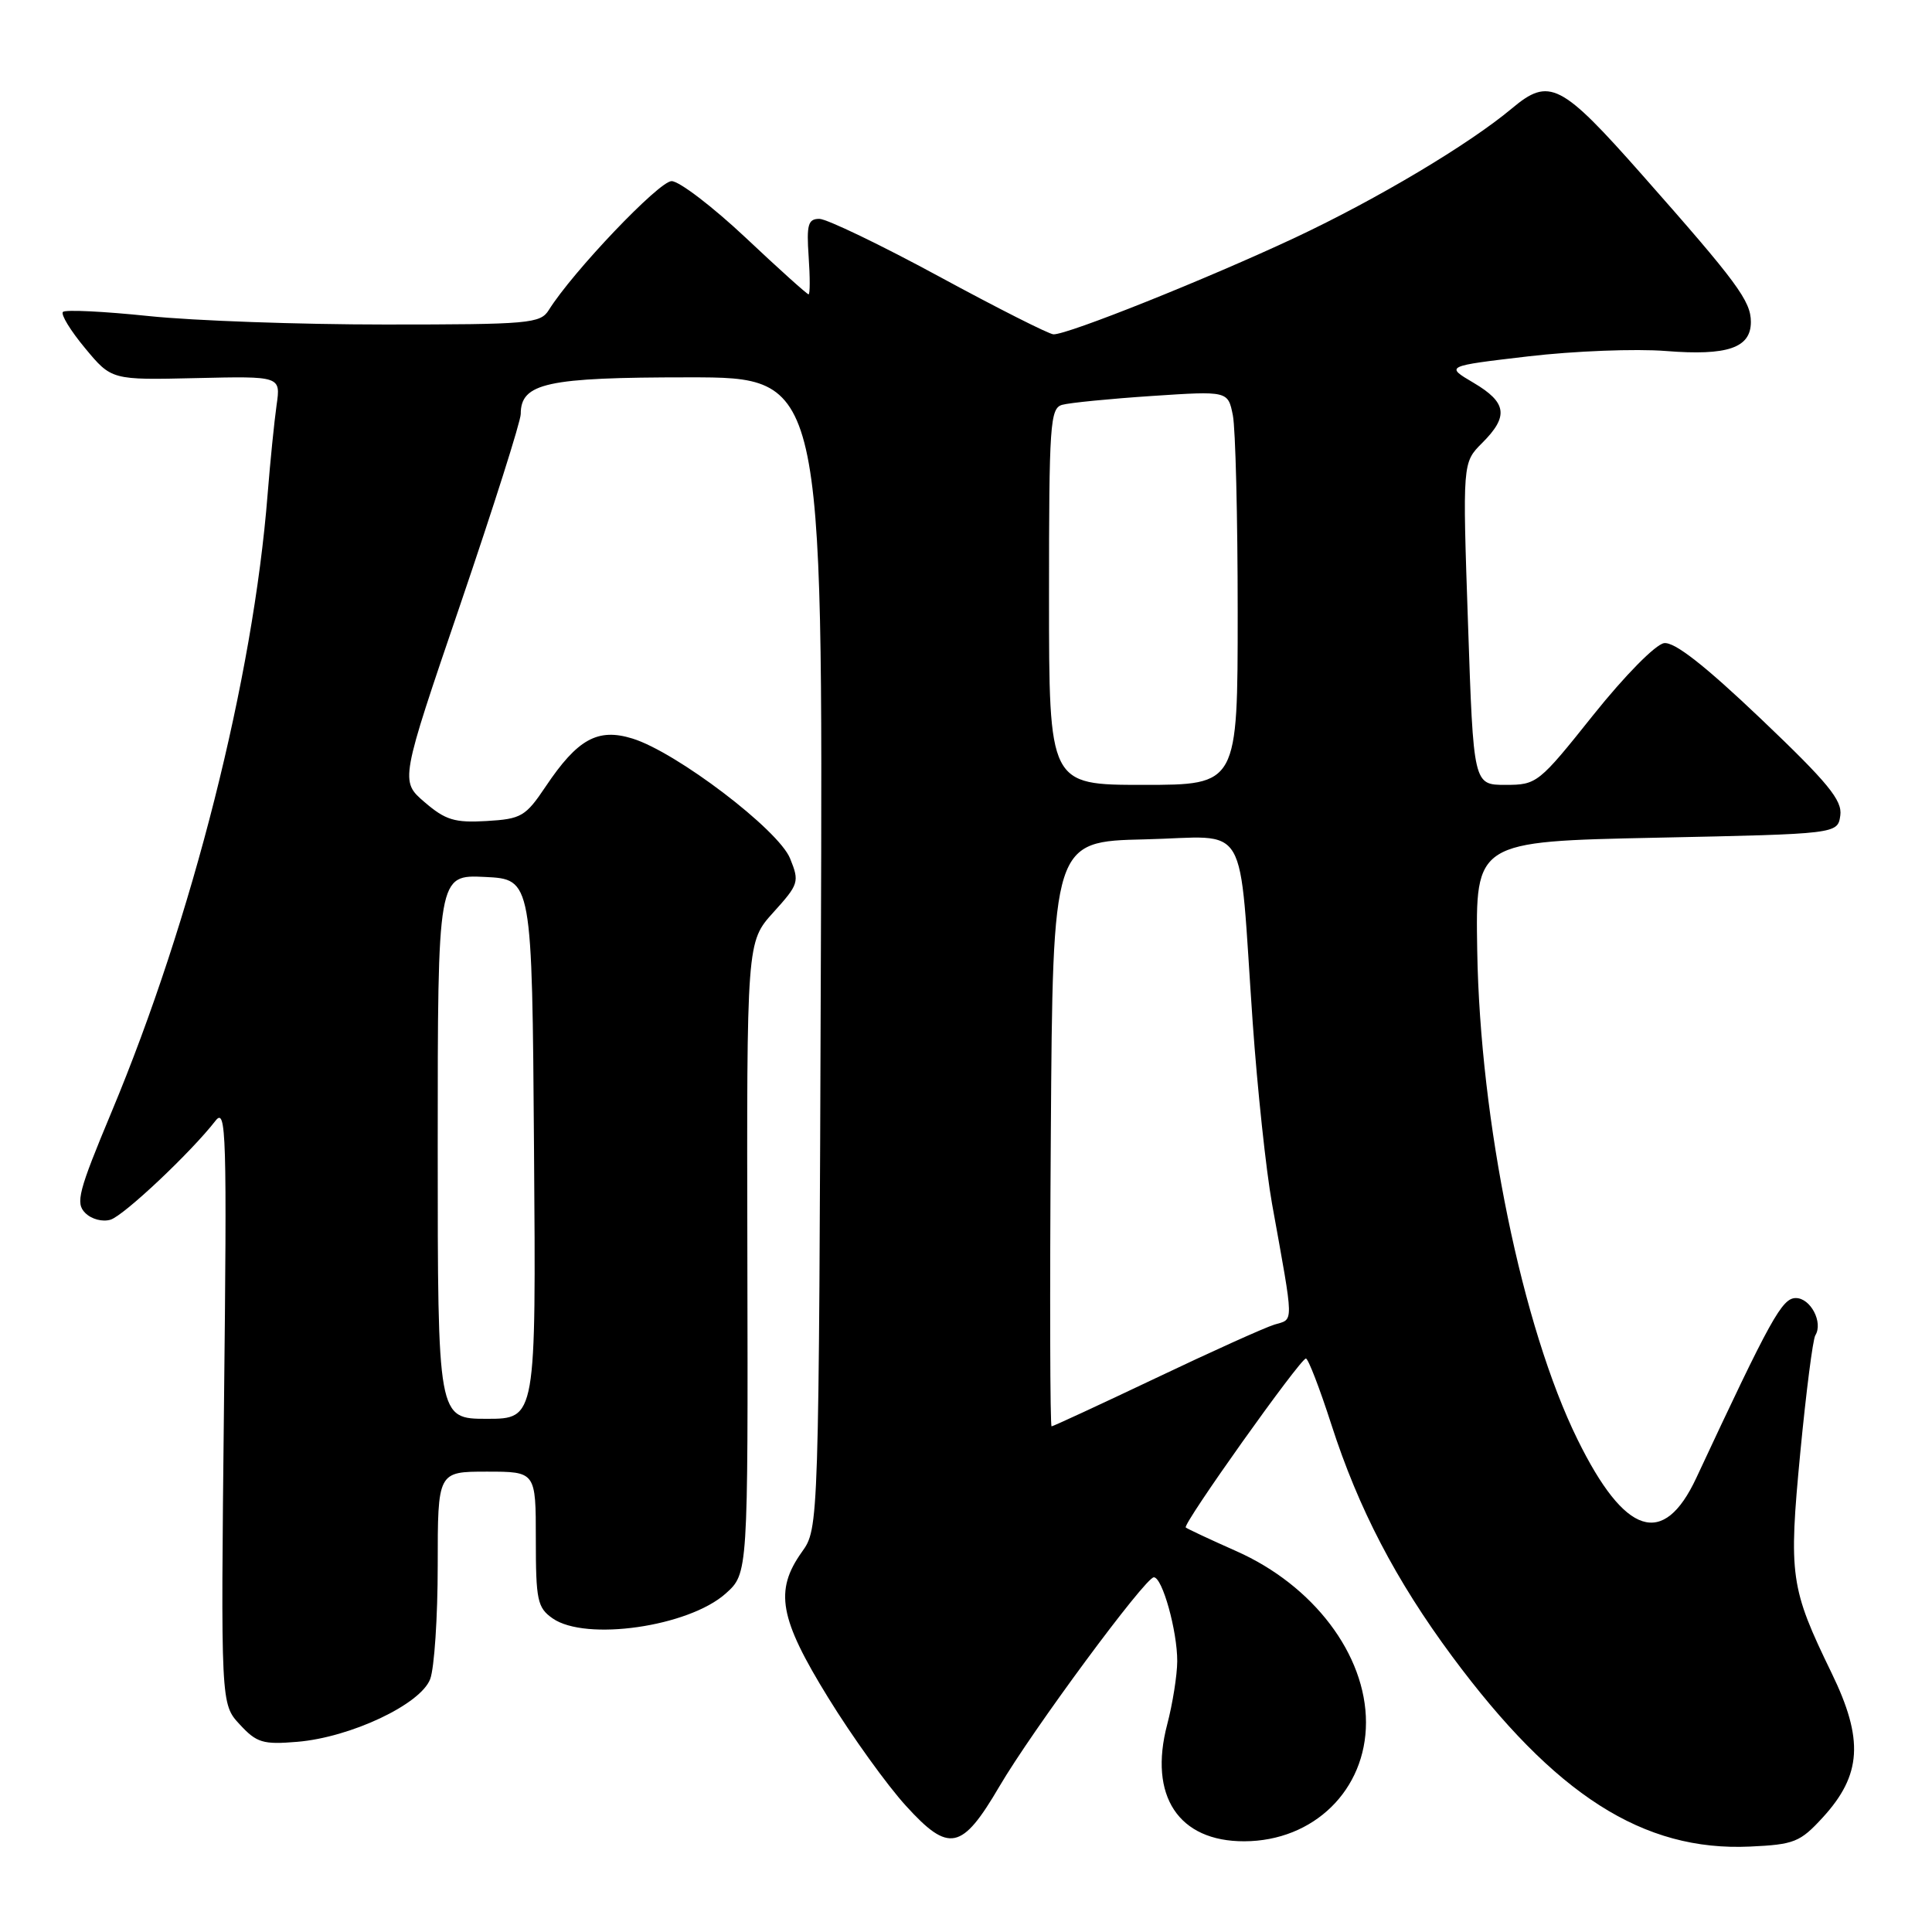 <?xml version="1.0" encoding="UTF-8" standalone="no"?>
<!DOCTYPE svg PUBLIC "-//W3C//DTD SVG 1.1//EN" "http://www.w3.org/Graphics/SVG/1.1/DTD/svg11.dtd" >
<svg xmlns="http://www.w3.org/2000/svg" xmlns:xlink="http://www.w3.org/1999/xlink" version="1.1" viewBox="0 0 256 256">
 <g >
 <path fill="currentColor"
d=" M 241.52 240.83 C 246.69 235.19 246.98 230.49 242.70 221.69 C 237.21 210.39 236.99 208.82 238.55 192.45 C 239.32 184.45 240.21 177.47 240.54 176.94 C 241.60 175.23 239.91 172.00 237.96 172.00 C 236.13 172.00 234.65 174.67 224.77 195.83 C 220.42 205.14 215.31 203.50 209.04 190.76 C 201.71 175.88 196.11 148.59 195.74 125.96 C 195.50 111.50 195.50 111.50 219.50 111.00 C 243.50 110.50 243.50 110.50 243.85 108.05 C 244.13 106.04 242.23 103.73 233.35 95.27 C 225.88 88.16 221.88 85.03 220.50 85.22 C 219.37 85.38 215.30 89.51 211.11 94.75 C 203.89 103.80 203.64 104.00 199.49 104.00 C 195.24 104.00 195.24 104.00 194.52 82.65 C 193.79 61.30 193.79 61.30 196.39 58.70 C 199.94 55.16 199.67 53.33 195.25 50.72 C 191.50 48.51 191.50 48.51 202.50 47.22 C 208.55 46.51 216.76 46.19 220.74 46.51 C 228.91 47.16 232.00 46.10 232.00 42.66 C 232.00 39.88 230.19 37.43 217.61 23.19 C 206.83 10.99 205.30 10.20 200.33 14.37 C 194.63 19.14 182.48 26.38 171.63 31.48 C 159.98 36.94 141.45 44.36 139.59 44.30 C 138.99 44.28 132.16 40.83 124.42 36.63 C 116.67 32.43 109.54 29.00 108.57 29.00 C 107.07 29.00 106.86 29.76 107.15 34.00 C 107.34 36.75 107.34 39.00 107.14 39.00 C 106.94 39.00 103.19 35.63 98.81 31.50 C 94.42 27.38 90.00 24.00 88.99 24.00 C 87.33 24.00 75.87 36.03 72.72 41.08 C 71.60 42.87 70.16 43.00 51.01 43.00 C 39.73 43.00 25.64 42.50 19.71 41.88 C 13.77 41.26 8.66 41.01 8.34 41.33 C 8.02 41.65 9.34 43.81 11.27 46.13 C 14.78 50.36 14.78 50.36 25.99 50.10 C 37.20 49.84 37.20 49.84 36.65 53.67 C 36.35 55.78 35.81 61.10 35.46 65.50 C 33.54 89.88 25.49 121.72 14.77 147.37 C 10.39 157.86 9.98 159.41 11.29 160.72 C 12.13 161.56 13.60 161.94 14.66 161.61 C 16.45 161.04 25.29 152.71 28.56 148.50 C 29.98 146.68 30.08 150.14 29.68 186.14 C 29.25 225.79 29.25 225.79 31.77 228.50 C 34.01 230.93 34.85 231.18 39.39 230.80 C 46.46 230.21 55.73 225.84 57.00 222.49 C 57.55 221.05 58.00 214.27 58.00 207.43 C 58.00 195.00 58.00 195.00 64.50 195.00 C 71.00 195.00 71.00 195.00 71.00 203.94 C 71.00 212.05 71.21 213.03 73.22 214.44 C 77.60 217.51 91.24 215.55 96.16 211.15 C 99.12 208.50 99.12 208.50 99.03 166.65 C 98.94 124.81 98.94 124.81 102.47 120.90 C 105.85 117.16 105.95 116.85 104.69 113.75 C 103.16 109.95 89.61 99.65 83.80 97.86 C 79.20 96.44 76.53 97.92 72.31 104.21 C 69.64 108.19 69.08 108.52 64.47 108.79 C 60.24 109.04 59.02 108.66 56.26 106.29 C 53.01 103.50 53.01 103.50 61.01 80.05 C 65.40 67.16 69.00 55.82 69.00 54.86 C 69.00 50.75 72.45 50.00 91.25 50.00 C 109.05 50.00 109.05 50.00 108.77 126.25 C 108.50 202.50 108.50 202.50 106.25 205.65 C 102.60 210.78 103.26 214.45 109.75 224.97 C 112.91 230.10 117.54 236.54 120.04 239.28 C 125.74 245.55 127.45 245.20 132.42 236.72 C 136.75 229.32 151.76 209.00 152.89 209.00 C 154.02 209.00 156.00 216.11 155.99 220.12 C 155.98 221.98 155.38 225.75 154.66 228.50 C 152.17 237.97 156.16 244.01 164.88 243.98 C 174.08 243.95 181.00 237.18 181.00 228.23 C 181.00 219.25 174.05 210.07 163.81 205.53 C 160.34 203.99 157.33 202.58 157.12 202.40 C 156.65 202.00 172.28 180.03 173.04 180.01 C 173.34 180.01 174.86 183.94 176.41 188.75 C 180.00 199.90 184.95 209.40 192.41 219.47 C 206.04 237.86 217.72 245.33 231.88 244.68 C 237.74 244.41 238.52 244.10 241.52 240.83 Z  M 139.24 150.25 C 139.50 111.50 139.50 111.50 151.68 111.22 C 165.78 110.90 164.07 107.99 165.99 135.50 C 166.61 144.30 167.76 155.10 168.55 159.50 C 171.50 175.88 171.47 174.72 168.86 175.52 C 167.56 175.92 160.47 179.12 153.10 182.63 C 145.73 186.13 139.53 189.00 139.34 189.00 C 139.14 189.00 139.09 171.56 139.24 150.25 Z  M 58.00 151.95 C 58.00 115.90 58.00 115.90 64.25 116.20 C 70.50 116.50 70.50 116.50 70.76 152.25 C 71.03 188.00 71.03 188.00 64.51 188.00 C 58.00 188.00 58.00 188.00 58.00 151.95 Z  M 139.00 79.07 C 139.00 56.18 139.14 54.09 140.75 53.64 C 141.71 53.37 147.05 52.84 152.61 52.47 C 162.71 51.80 162.71 51.80 163.36 55.03 C 163.71 56.80 164.00 68.54 164.00 81.13 C 164.00 104.00 164.00 104.00 151.50 104.00 C 139.00 104.00 139.00 104.00 139.00 79.07 Z "/>
</g>
</svg>